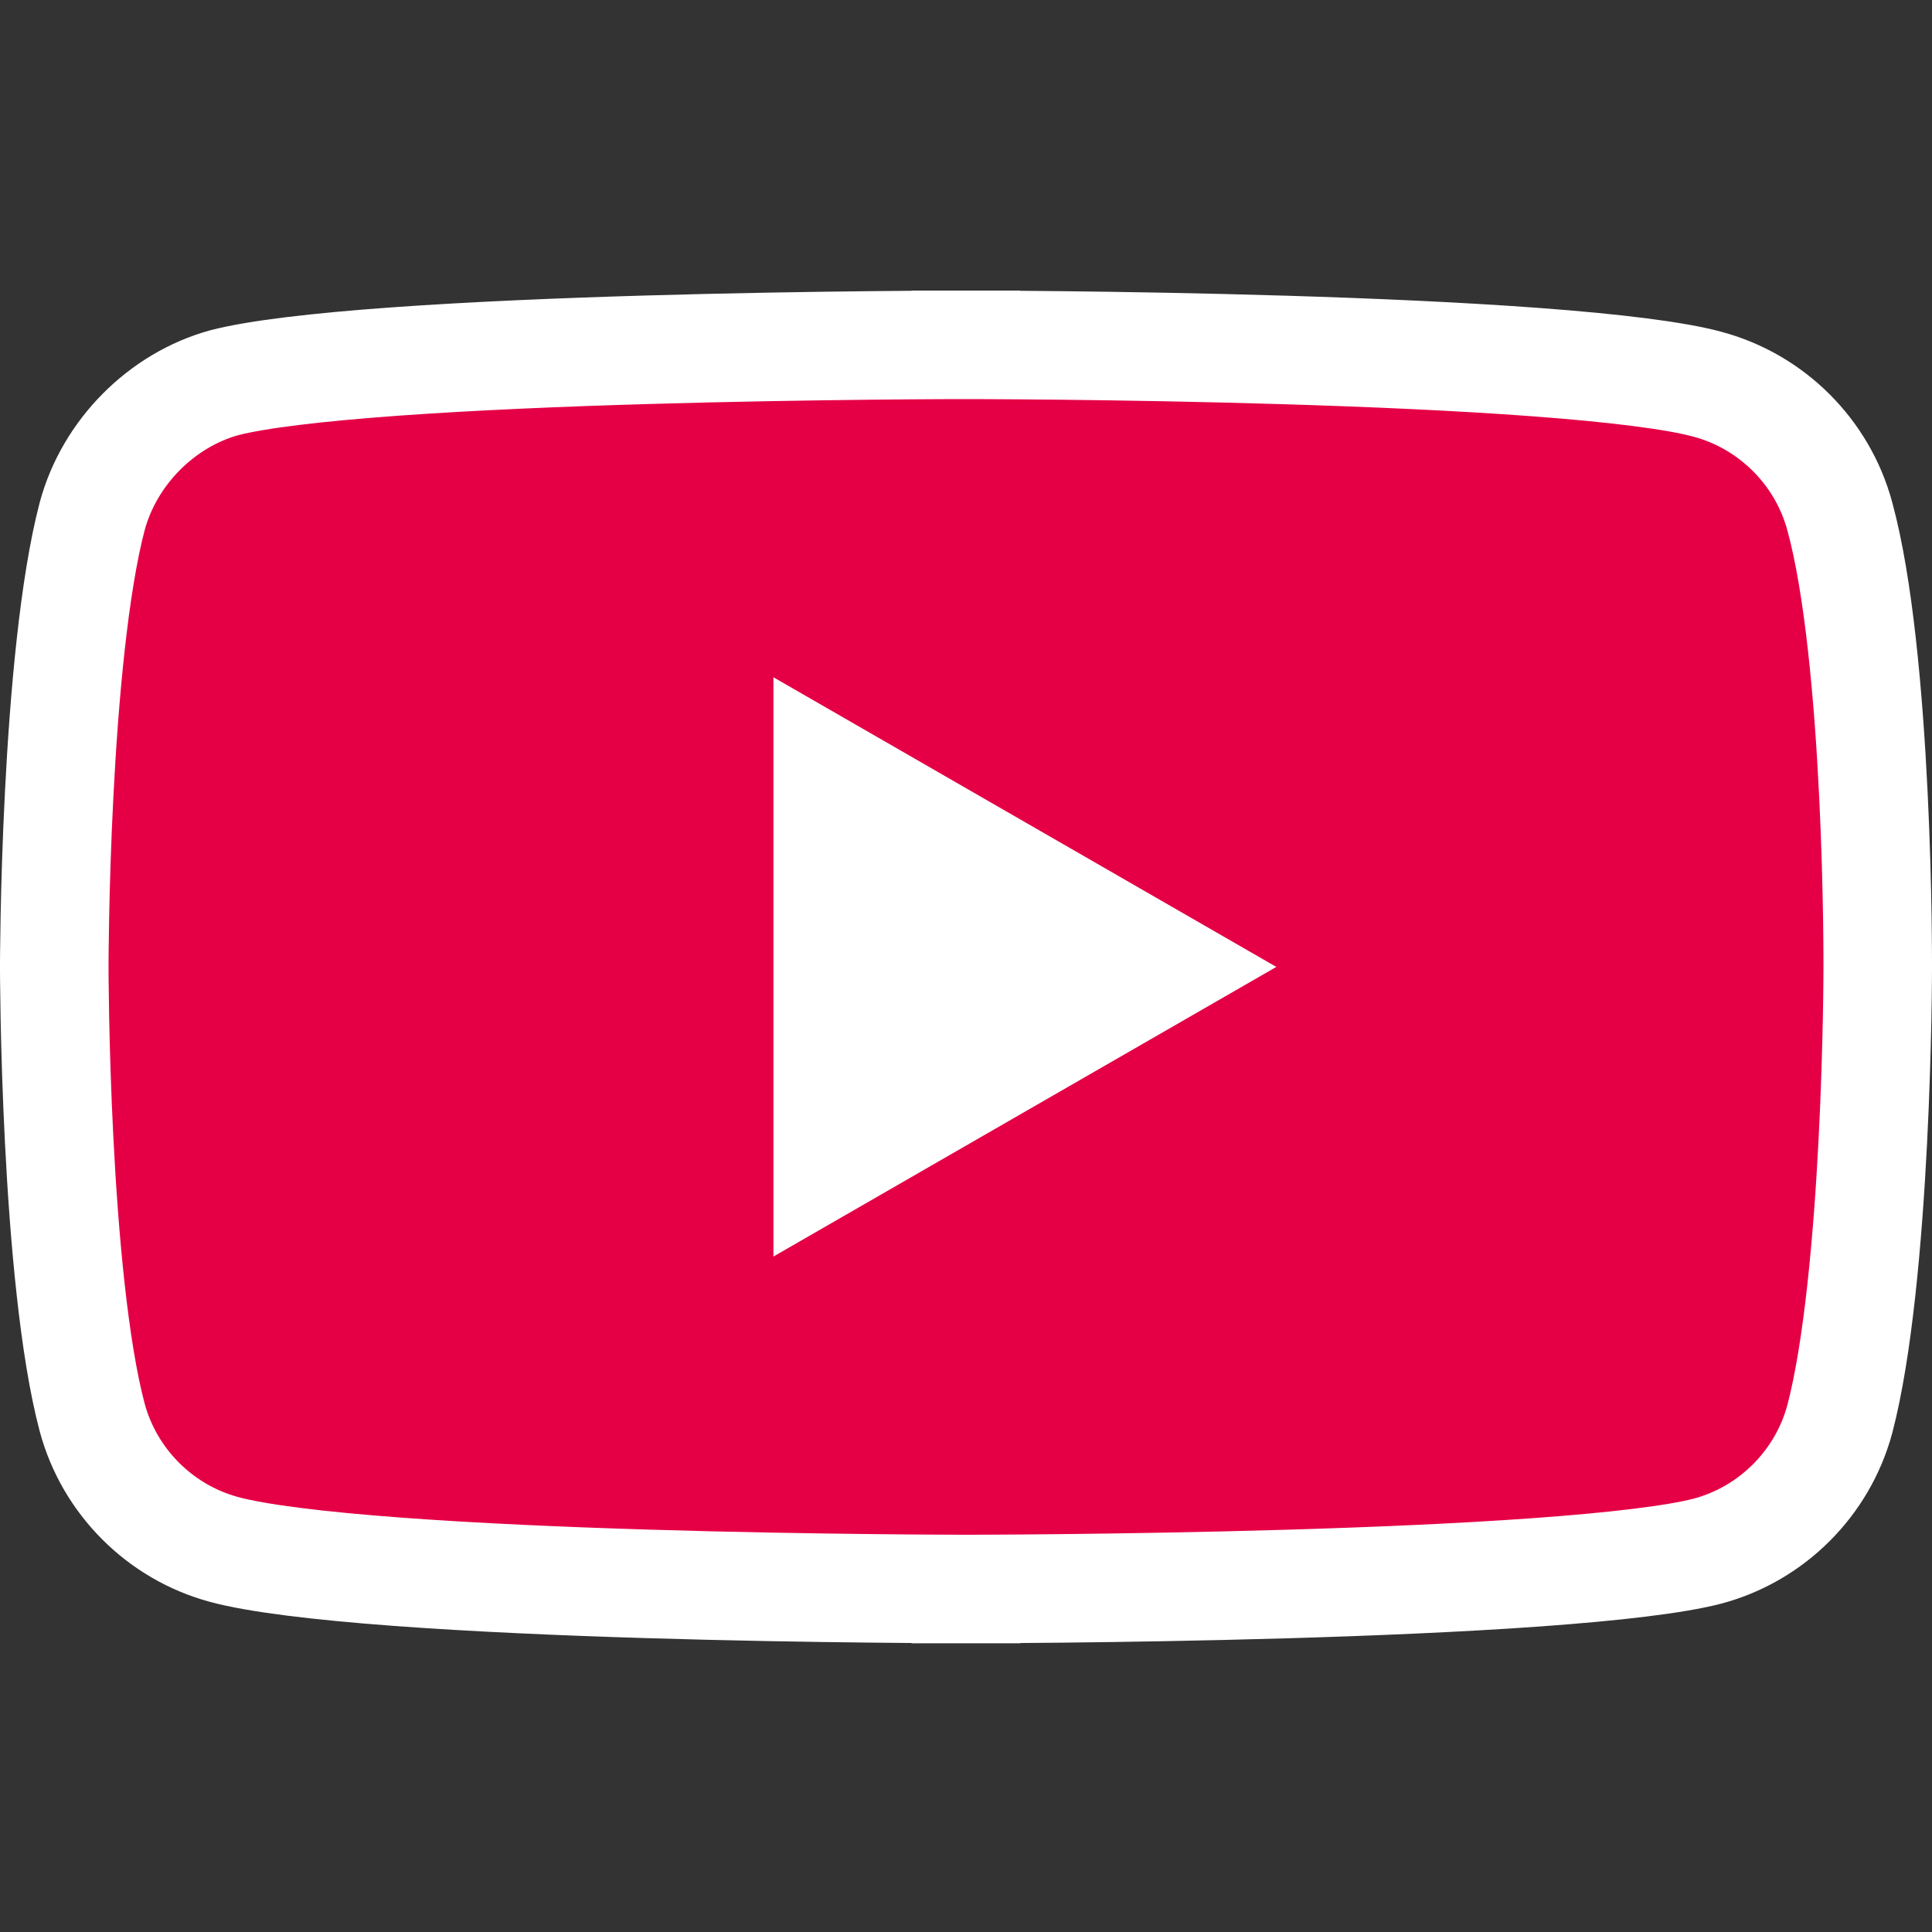 <svg width="89" height="89" viewBox="0 0 89 89" fill="none" xmlns="http://www.w3.org/2000/svg">
<rect x="0" y="0" width="89" height="89" fill="#333333" stroke="none"/>
<path d="M84.752 23.785L84.755 23.796C85.628 26.983 86.081 32.101 86.301 36.609C86.409 38.824 86.459 40.828 86.482 42.277C86.493 43.002 86.497 43.586 86.499 43.988C86.5 44.19 86.5 44.345 86.5 44.449L86.5 44.566L86.5 44.595L86.5 44.601L86.5 44.603V44.615V44.615V44.617L86.5 44.623L86.5 44.652L86.499 44.769C86.499 44.873 86.498 45.027 86.496 45.228C86.493 45.628 86.486 46.21 86.472 46.932C86.443 48.376 86.387 50.371 86.274 52.579C86.044 57.065 85.593 62.176 84.751 65.379C83.954 68.326 81.625 70.655 78.679 71.45C77.192 71.84 74.368 72.173 70.764 72.432C67.223 72.686 63.127 72.857 59.226 72.971C55.329 73.085 51.645 73.142 48.935 73.171C47.58 73.185 46.47 73.192 45.699 73.196C45.313 73.197 45.013 73.198 44.809 73.199L44.577 73.199L44.519 73.199L44.504 73.199H44.501H44.5C44.5 73.199 44.5 73.199 44.5 75.699C44.5 73.199 44.5 73.199 44.5 73.199H44.499H44.495L44.481 73.199L44.423 73.199L44.192 73.199C43.989 73.198 43.689 73.197 43.304 73.195C42.535 73.192 41.428 73.184 40.076 73.169C37.371 73.14 33.696 73.081 29.804 72.962C25.908 72.844 21.816 72.666 18.273 72.402C14.661 72.133 11.83 71.786 10.331 71.38L10.327 71.379C7.376 70.585 5.044 68.252 4.248 65.302C3.407 62.14 2.955 57.032 2.726 52.534C2.613 50.321 2.556 48.319 2.528 46.869C2.514 46.145 2.507 45.56 2.503 45.157C2.502 44.956 2.501 44.801 2.5 44.696L2.5 44.579L2.5 44.55L2.5 44.543L2.5 44.542V44.542V44.542V44.542L2.5 44.541L2.5 44.534L2.5 44.505L2.5 44.389C2.501 44.285 2.502 44.13 2.503 43.93C2.507 43.529 2.514 42.947 2.528 42.225C2.556 40.782 2.613 38.786 2.726 36.578C2.955 32.092 3.407 26.982 4.248 23.779C5.046 20.827 7.453 18.426 10.326 17.632C11.815 17.243 14.635 16.91 18.235 16.652C21.776 16.398 25.872 16.227 29.773 16.113C33.67 15.999 37.353 15.942 40.064 15.913C41.419 15.899 42.529 15.892 43.3 15.888C43.686 15.886 43.986 15.886 44.19 15.885L44.422 15.885L44.48 15.885L44.495 15.885L44.498 15.885H44.499C44.499 15.885 44.499 15.885 44.499 13.385C44.499 15.885 44.499 15.885 44.499 15.885H44.5L44.504 15.885L44.518 15.885L44.577 15.885L44.808 15.885C45.012 15.886 45.312 15.887 45.698 15.889C46.469 15.892 47.579 15.9 48.934 15.914C51.644 15.944 55.326 16.003 59.223 16.122C63.124 16.241 67.218 16.418 70.757 16.682C74.367 16.951 77.186 17.298 78.662 17.702L78.672 17.705C81.624 18.5 83.958 20.833 84.752 23.785Z" fill="#E50046" stroke="white" stroke-width="5"/>
<path d="M35.629 57.884L58.795 44.542L35.629 31.199V57.884Z" fill="white"/>
</svg>
